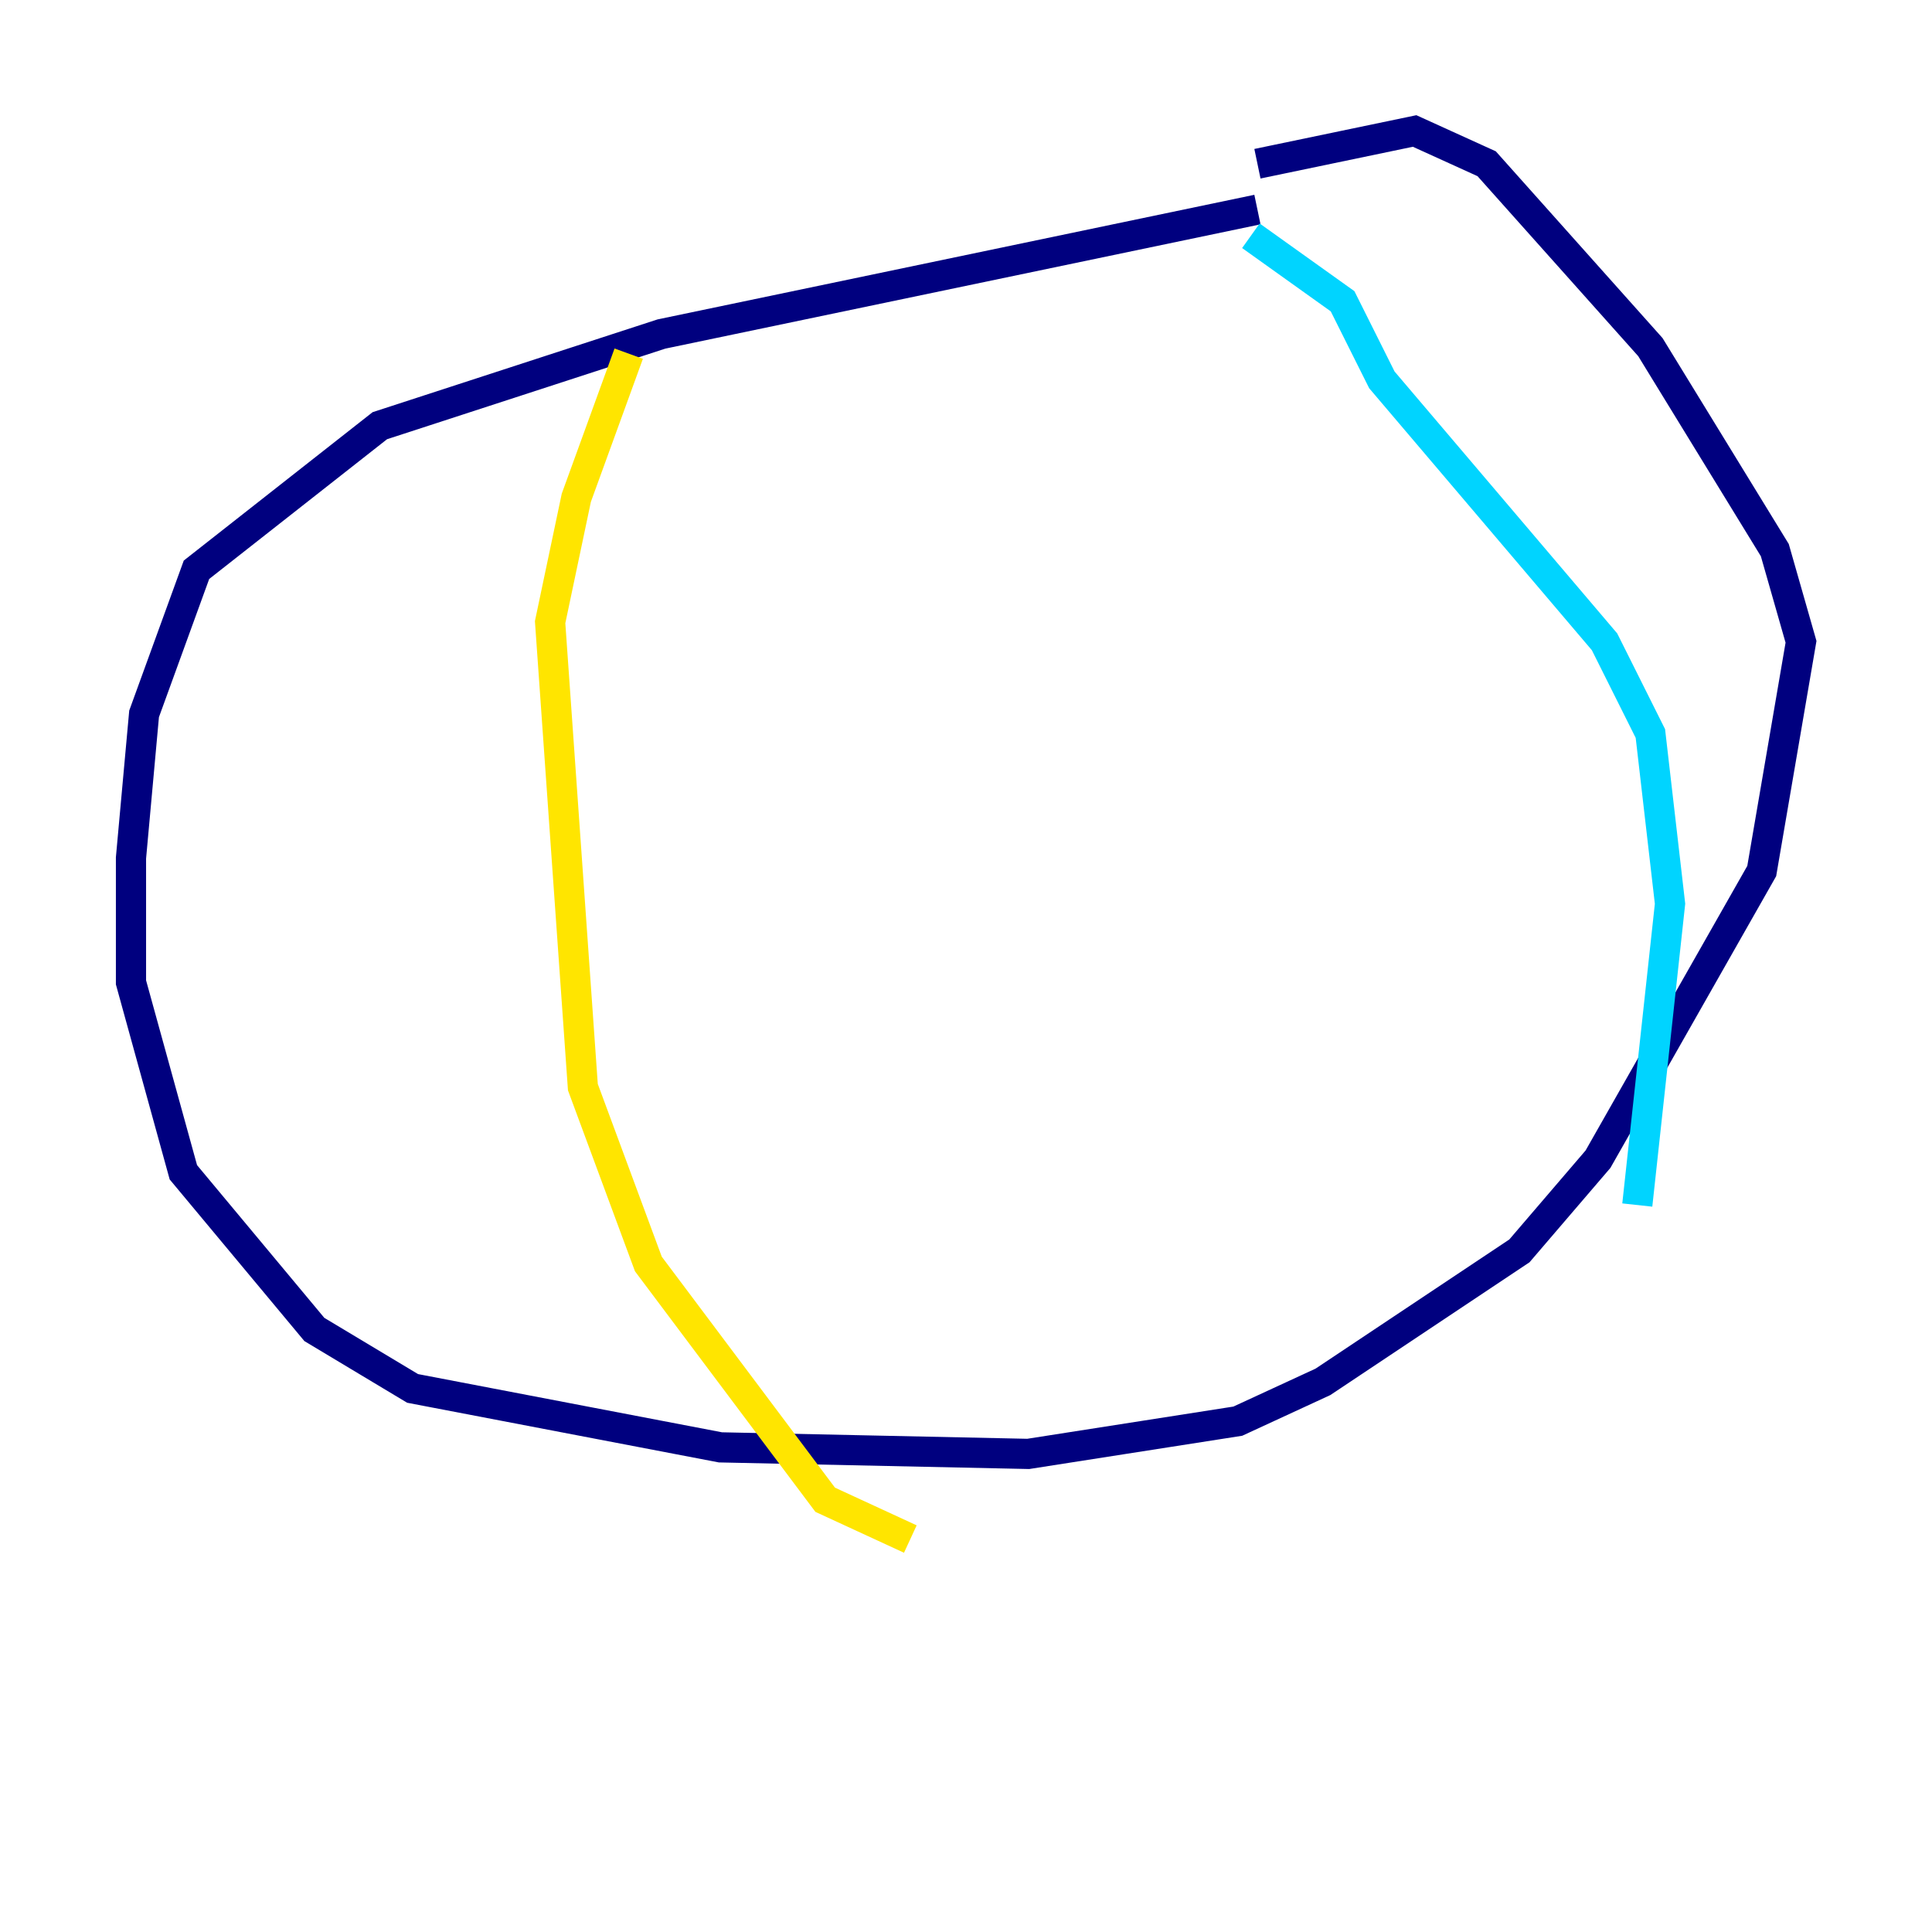 <?xml version="1.0" encoding="utf-8" ?>
<svg baseProfile="tiny" height="128" version="1.2" viewBox="0,0,128,128" width="128" xmlns="http://www.w3.org/2000/svg" xmlns:ev="http://www.w3.org/2001/xml-events" xmlns:xlink="http://www.w3.org/1999/xlink"><defs /><polyline fill="none" points="83.308,13.885 43.824,22.129 25.166,28.203 13.017,37.749 9.546,47.295 8.678,56.841 8.678,65.085 12.149,77.668 20.827,88.081 27.336,91.986 47.729,95.891 68.122,96.325 82.007,94.156 87.647,91.552 100.664,82.875 105.871,76.8 116.719,57.709 119.322,42.522 117.586,36.447 109.342,22.997 98.495,10.848 93.722,8.678 83.308,10.848" stroke="#00007f" stroke-width="2" /><polyline fill="none" points="82.875,15.62 88.949,19.959 91.552,25.166 106.305,42.522 109.342,48.597 110.644,59.878 108.475,79.837" stroke="#00d4ff" stroke-width="2" /><polyline fill="none" points="41.654,23.43 38.183,32.976 36.447,41.22 38.617,72.027 42.956,83.742 54.671,99.363 60.312,101.966" stroke="#ffe500" stroke-width="2" /><polyline fill="none" points="45.125,95.458 45.125,95.458" stroke="#7f0000" stroke-width="2" /></svg>